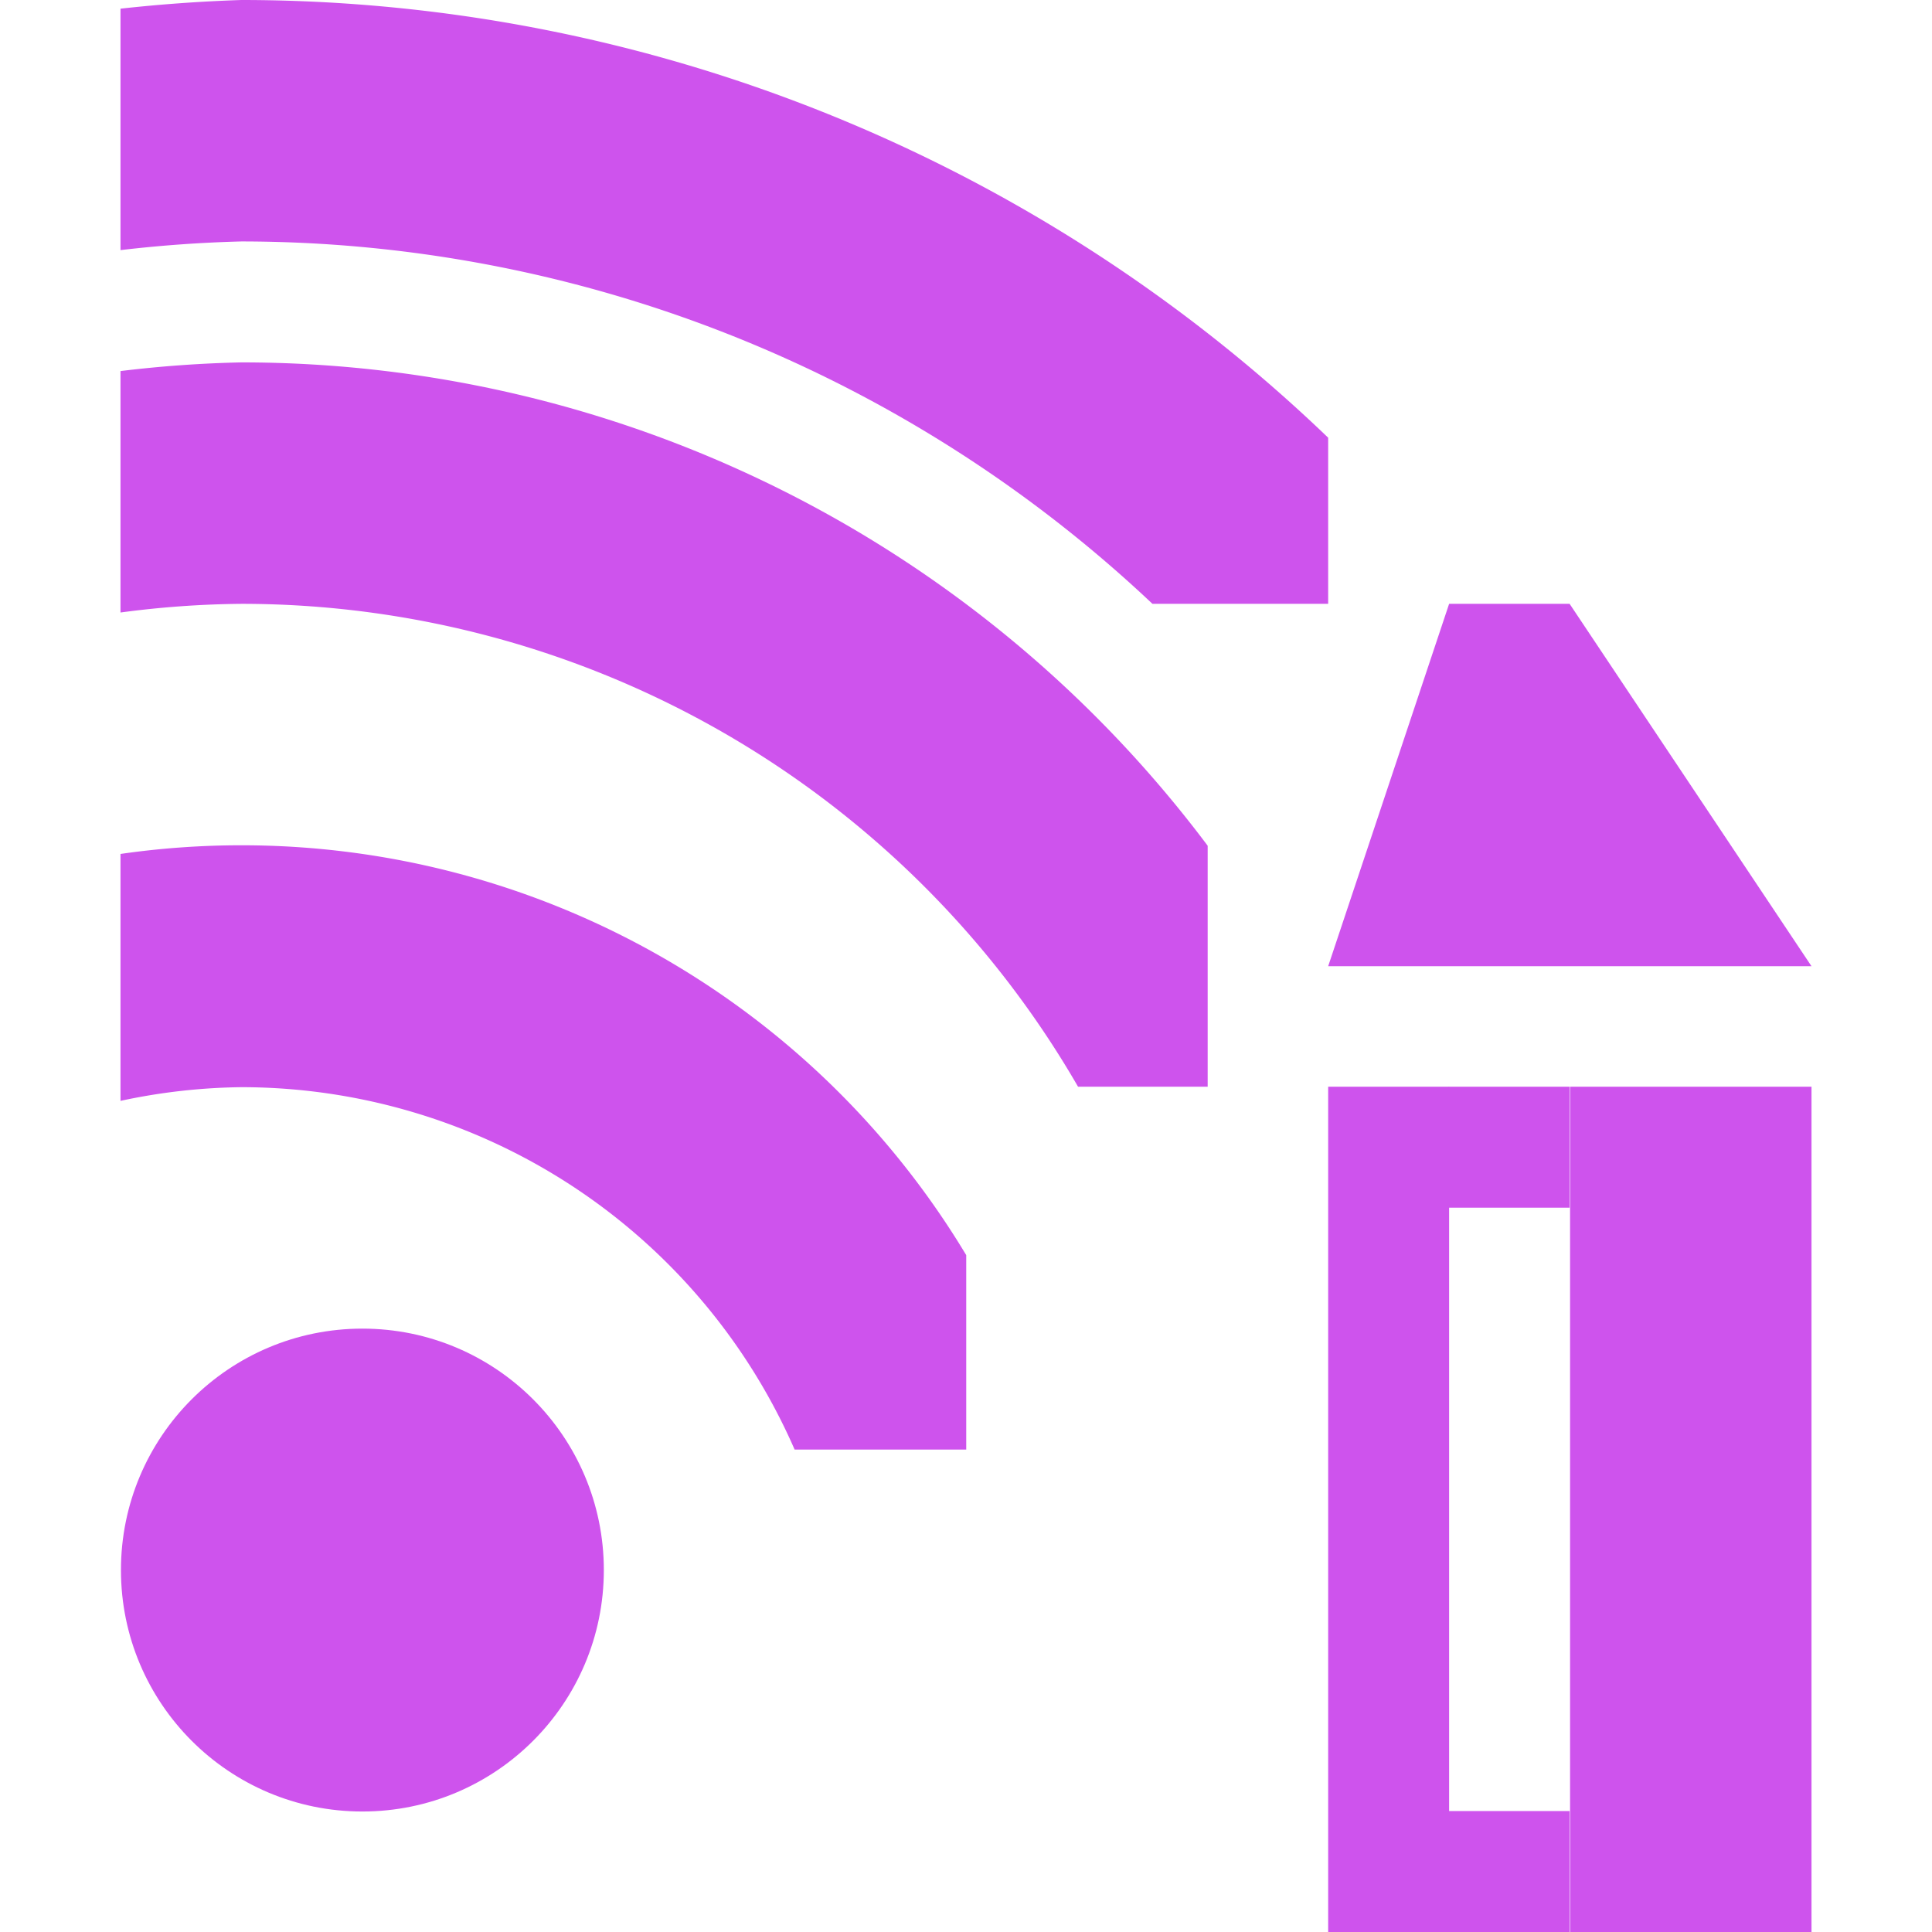 <?xml version="1.0" encoding="UTF-8" standalone="no"?>
<!-- Created with Inkscape (http://www.inkscape.org/) -->

<svg
   width="16"
   height="16"
   viewBox="0 0 4.233 4.233"
   version="1.1"
   id="svg1"
   xml:space="preserve"
   sodipodi:docname="little_doodles_client.svg"
   inkscape:version="1.3 (0e150ed6c4, 2023-07-21)"
   xmlns:inkscape="http://www.inkscape.org/namespaces/inkscape"
   xmlns:sodipodi="http://sodipodi.sourceforge.net/DTD/sodipodi-0.dtd"
   xmlns="http://www.w3.org/2000/svg"
   xmlns:svg="http://www.w3.org/2000/svg"><sodipodi:namedview
     id="namedview1"
     pagecolor="#505050"
     bordercolor="#eeeeee"
     borderopacity="1"
     inkscape:showpageshadow="0"
     inkscape:pageopacity="0"
     inkscape:pagecheckerboard="0"
     inkscape:deskcolor="#505050"
     inkscape:document-units="mm"
     showgrid="true"
     inkscape:zoom="32"
     inkscape:cx="7.703125"
     inkscape:cy="6.453125"
     inkscape:window-width="1920"
     inkscape:window-height="1027"
     inkscape:window-x="-8"
     inkscape:window-y="-8"
     inkscape:window-maximized="1"
     inkscape:current-layer="layer1"><inkscape:grid
       id="grid1"
       units="px"
       originx="0"
       originy="0"
       spacingx="0.265"
       spacingy="0.265"
       empcolor="#0099e5"
       empopacity="0.302"
       color="#0099e5"
       opacity="0.149"
       empspacing="5"
       dotted="false"
       gridanglex="30"
       gridanglez="30"
       visible="true" /></sodipodi:namedview><defs
     id="defs1"><filter
       id="mask-powermask-path-effect10_inverse"
       inkscape:label="filtermask-powermask-path-effect10"
       style="color-interpolation-filters:sRGB"
       height="100"
       width="100"
       x="-50"
       y="-50"><feColorMatrix
         id="mask-powermask-path-effect10_primitive1"
         values="1"
         type="saturate"
         result="fbSourceGraphic" /><feColorMatrix
         id="mask-powermask-path-effect10_primitive2"
         values="-1 0 0 0 1 0 -1 0 0 1 0 0 -1 0 1 0 0 0 1 0 "
         in="fbSourceGraphic" /></filter><filter
       id="mask-powermask-path-effect15_inverse"
       inkscape:label="filtermask-powermask-path-effect15"
       style="color-interpolation-filters:sRGB"
       height="100"
       width="100"
       x="-50"
       y="-50"><feColorMatrix
         id="mask-powermask-path-effect15_primitive1"
         values="1"
         type="saturate"
         result="fbSourceGraphic" /><feColorMatrix
         id="mask-powermask-path-effect15_primitive2"
         values="-1 0 0 0 1 0 -1 0 0 1 0 0 -1 0 1 0 0 0 1 0 "
         in="fbSourceGraphic" /></filter><filter
       id="mask-powermask-path-effect17_inverse"
       inkscape:label="filtermask-powermask-path-effect17"
       style="color-interpolation-filters:sRGB"
       height="100"
       width="100"
       x="-50"
       y="-50"><feColorMatrix
         id="mask-powermask-path-effect17_primitive1"
         values="1"
         type="saturate"
         result="fbSourceGraphic" /><feColorMatrix
         id="mask-powermask-path-effect17_primitive2"
         values="-1 0 0 0 1 0 -1 0 0 1 0 0 -1 0 1 0 0 0 1 0 "
         in="fbSourceGraphic" /></filter></defs><g
     inkscape:label="Layer 1"
     inkscape:groupmode="layer"
     id="layer1"><g
       id="g7"
       transform="matrix(-1,0,0,1,6.879,0.529)"><g
         id="g8"
         transform="translate(3.7589902e-8,0.794)"><path
           style="fill:#ce53ed;fill-opacity:1;stroke:none;stroke-width:0.265px;stroke-linecap:butt;stroke-linejoin:miter;stroke-opacity:1"
           d="M 2.91,0.794 H 3.969 L 3.704,0 H 3.44 Z"
           id="path2" /><rect
           style="fill:#ce53ed;fill-opacity:1;stroke:none;stroke-width:0.706"
           id="rect2"
           width="0.529"
           height="1.852"
           x="2.91"
           y="-2.91"
           transform="scale(1,-1)" /><rect
           style="fill:#ce53ed;fill-opacity:1;stroke:none;stroke-width:0.706"
           id="rect3"
           width="0.265"
           height="1.852"
           x="3.704"
           y="-2.91"
           transform="scale(1,-1)" /><rect
           style="fill:#ce53ed;fill-opacity:1;stroke:none;stroke-width:0.706"
           id="rect4"
           width="0.265"
           height="0.265"
           x="3.44"
           y="-2.91"
           transform="scale(1,-1)" /><rect
           style="fill:#ce53ed;fill-opacity:1;stroke:none;stroke-width:0.706"
           id="rect5"
           width="0.265"
           height="0.265"
           x="3.44"
           y="-1.323"
           transform="scale(1,-1)" /></g></g><circle
       style="fill:#ce53ed;fill-opacity:1;stroke:none;stroke-width:0.706"
       id="path8"
       cx="0.794"
       cy="3.44"
       r="0.529" /><path
       id="path9-0"
       style="fill:#ce53ed;fill-opacity:1;stroke:none;stroke-width:0.38"
       d="m 0.529,1.852 a 1.852,1.852 0 0 0 -0.265,0.019 v 0.541 a 1.323,1.323 0 0 1 0.265,-0.03 1.323,1.323 0 0 1 1.212,0.794 H 2.117 V 2.75 A 1.852,1.852 0 0 0 0.529,1.852 Z" /><path
       id="path9-0-4"
       style="fill:#ce53ed;fill-opacity:1;stroke:none;stroke-width:0.706"
       d="m 0.529,0 a 3.44,3.44 0 0 0 -0.265,0.019 v 0.529 a 2.91,2.91 0 0 1 0.265,-0.019 2.91,2.91 0 0 1 1.996,0.794 H 2.91 V 0.959 A 3.44,3.44 0 0 0 0.529,0 Z" /><path
       id="path9-0-4-8"
       style="fill:#ce53ed;fill-opacity:1;stroke:none;stroke-width:0.543"
       d="m 0.529,0.794 a 2.646,2.646 0 0 0 -0.265,0.019 V 1.342 A 2.117,2.117 0 0 1 0.529,1.323 2.117,2.117 0 0 1 2.362,2.381 H 2.646 V 1.853 A 2.646,2.646 0 0 0 0.529,0.794 Z" /></g></svg>
